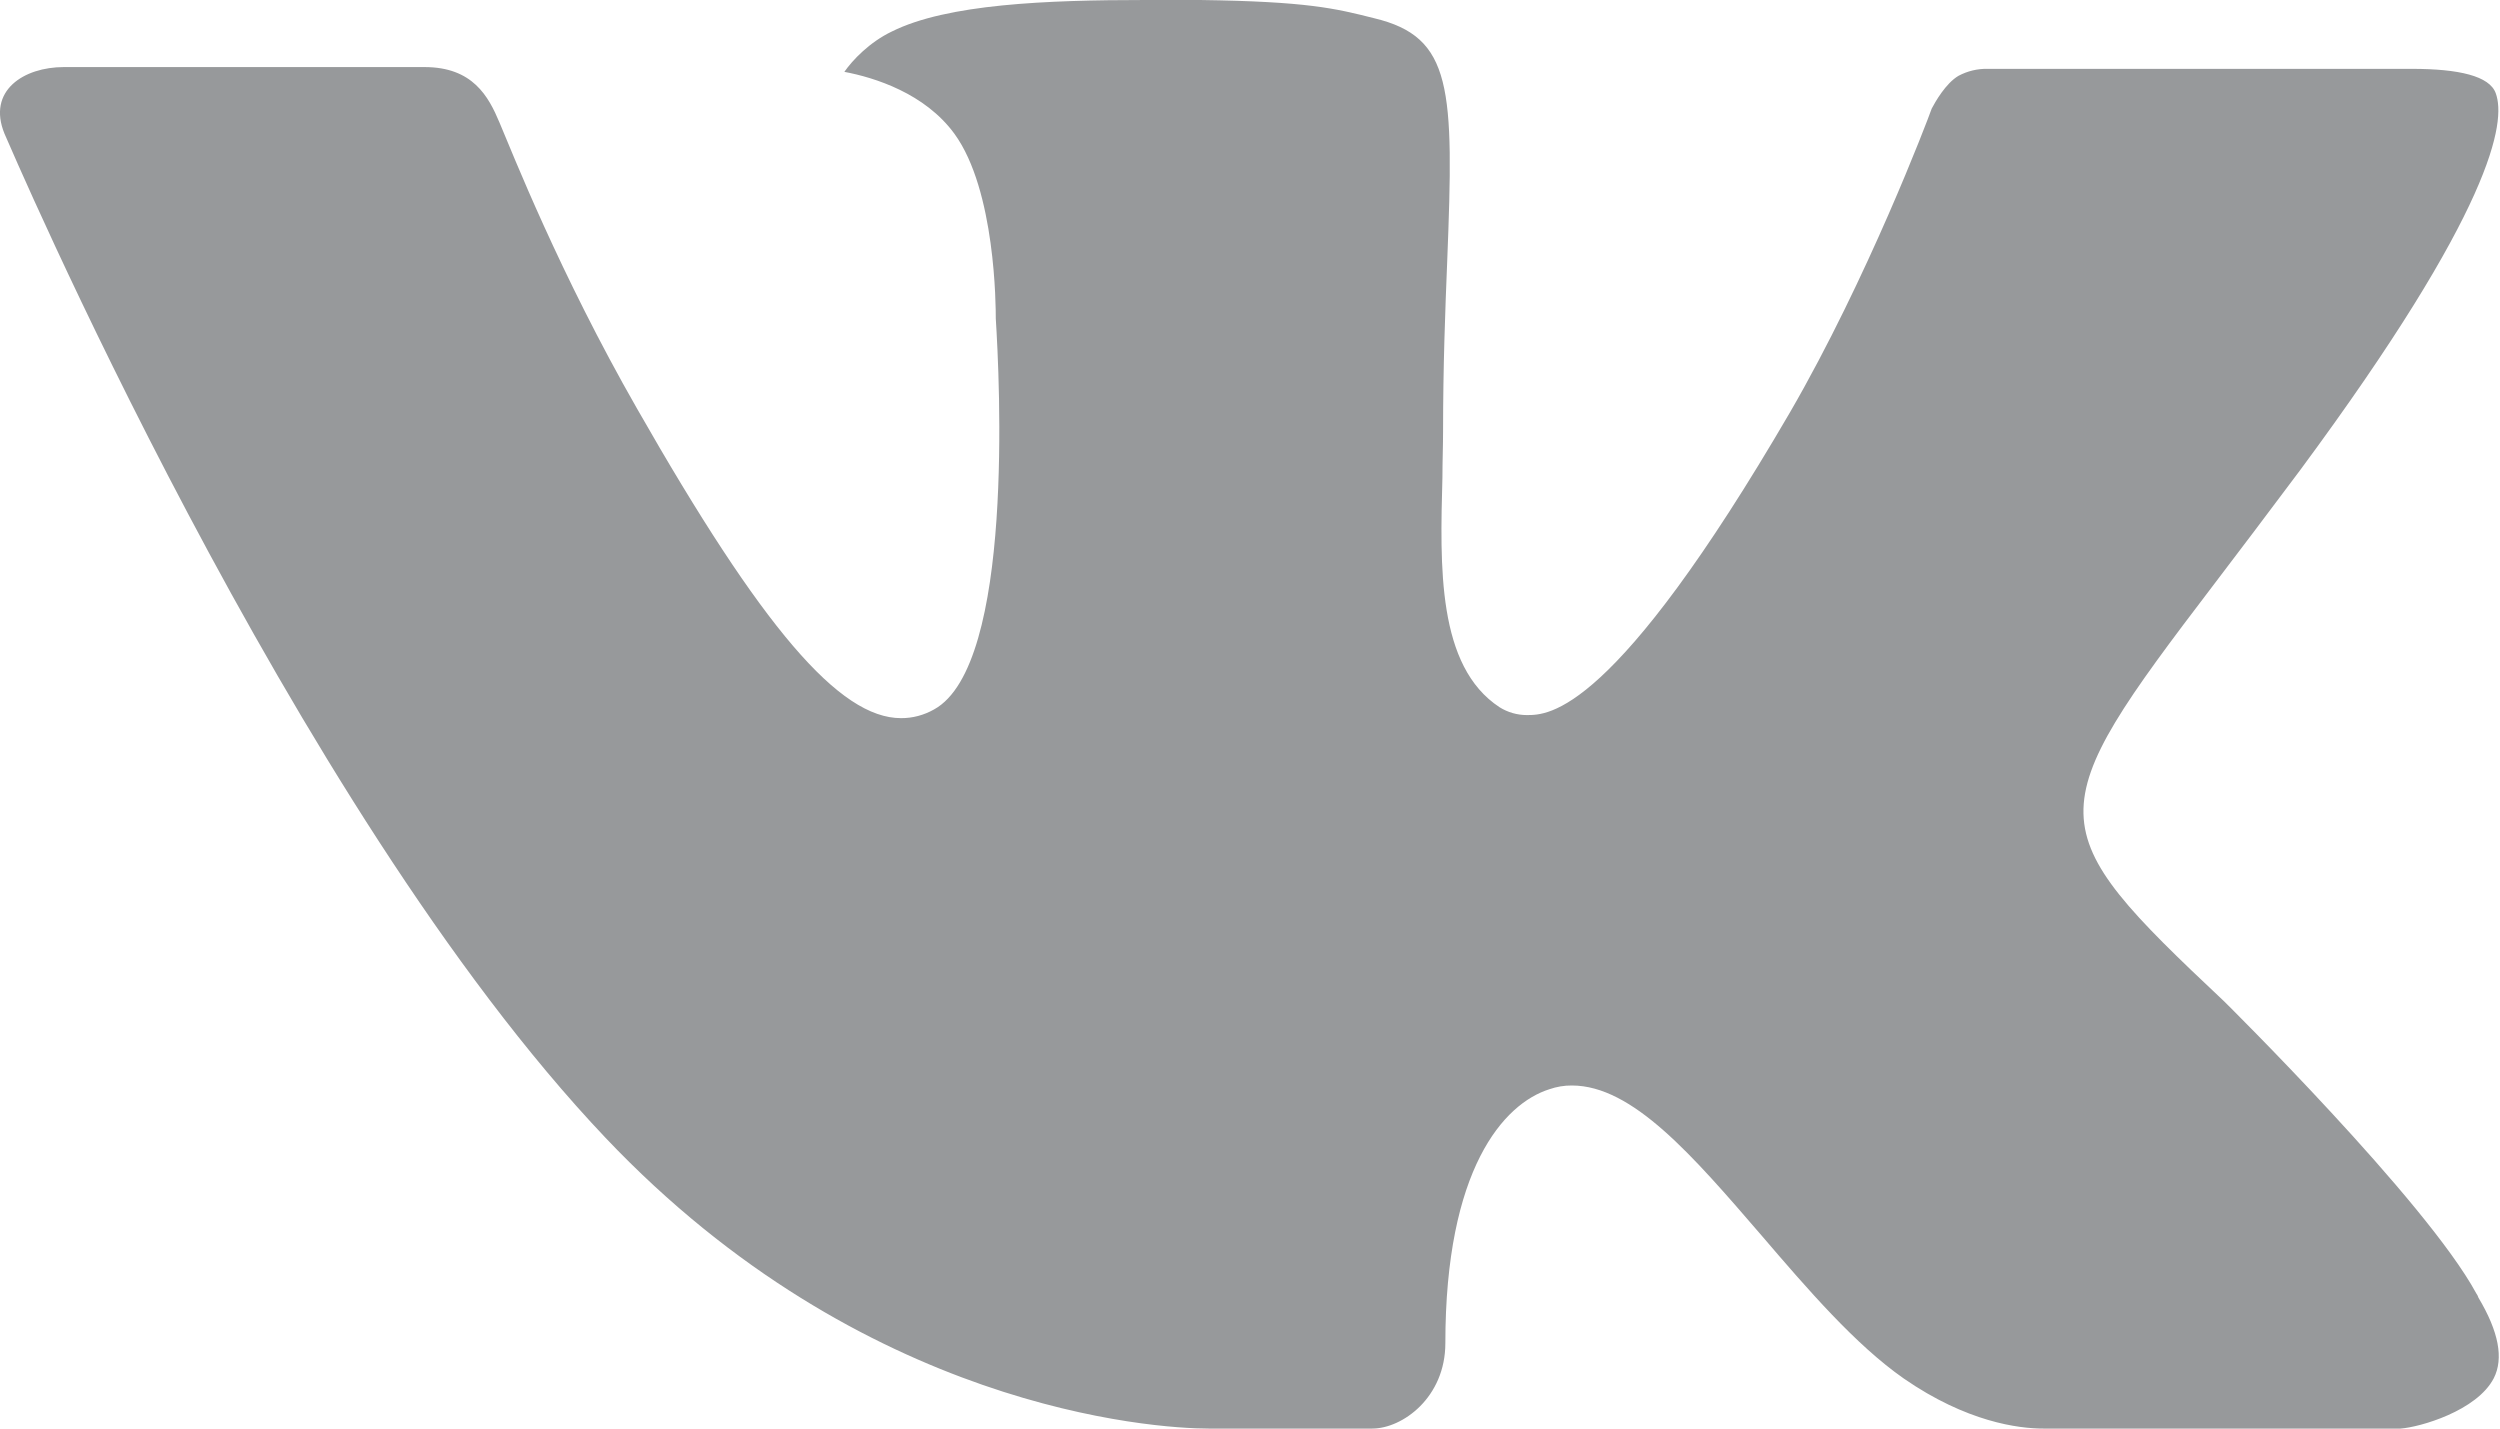 <svg width="35" height="20" viewBox="0 0 35 20" fill="none" xmlns="http://www.w3.org/2000/svg">
<path d="M31.139 14.02C31.139 14.02 33.967 16.813 34.667 18.106C34.681 18.124 34.691 18.145 34.698 18.167C34.983 18.644 35.053 19.019 34.913 19.295C34.677 19.752 33.878 19.981 33.607 20H28.608C28.26 20 27.535 19.909 26.654 19.3C25.98 18.83 25.311 18.055 24.662 17.297C23.693 16.173 22.855 15.197 22.006 15.197C21.899 15.196 21.793 15.214 21.692 15.249C21.05 15.452 20.235 16.367 20.235 18.804C20.235 19.566 19.633 20 19.211 20H16.922C16.141 20 12.08 19.727 8.478 15.93C4.065 11.28 0.102 1.954 0.063 1.872C-0.184 1.268 0.334 0.939 0.894 0.939H5.942C6.619 0.939 6.839 1.349 6.993 1.716C7.172 2.137 7.833 3.824 8.917 5.718C10.674 8.8 11.753 10.054 12.615 10.054C12.777 10.055 12.936 10.012 13.077 9.932C14.203 9.313 13.993 5.289 13.941 4.46C13.941 4.299 13.939 2.664 13.362 1.873C12.949 1.307 12.246 1.086 11.821 1.006C11.935 0.841 12.176 0.589 12.486 0.441C13.257 0.056 14.651 0 16.035 0H16.803C18.303 0.021 18.692 0.117 19.238 0.255C20.336 0.518 20.357 1.23 20.261 3.654C20.233 4.347 20.203 5.127 20.203 6.045C20.203 6.241 20.194 6.46 20.194 6.682C20.161 7.925 20.117 9.327 20.995 9.902C21.109 9.973 21.241 10.011 21.375 10.011C21.679 10.011 22.591 10.011 25.062 5.769C26.147 3.895 26.986 1.686 27.044 1.52C27.093 1.427 27.24 1.167 27.418 1.062C27.545 0.994 27.687 0.96 27.831 0.964H33.77C34.417 0.964 34.856 1.062 34.941 1.307C35.085 1.704 34.913 2.916 32.202 6.582C31.746 7.193 31.345 7.721 30.994 8.183C28.536 11.408 28.536 11.571 31.139 14.02Z" fill="#97999B"/>
</svg>
